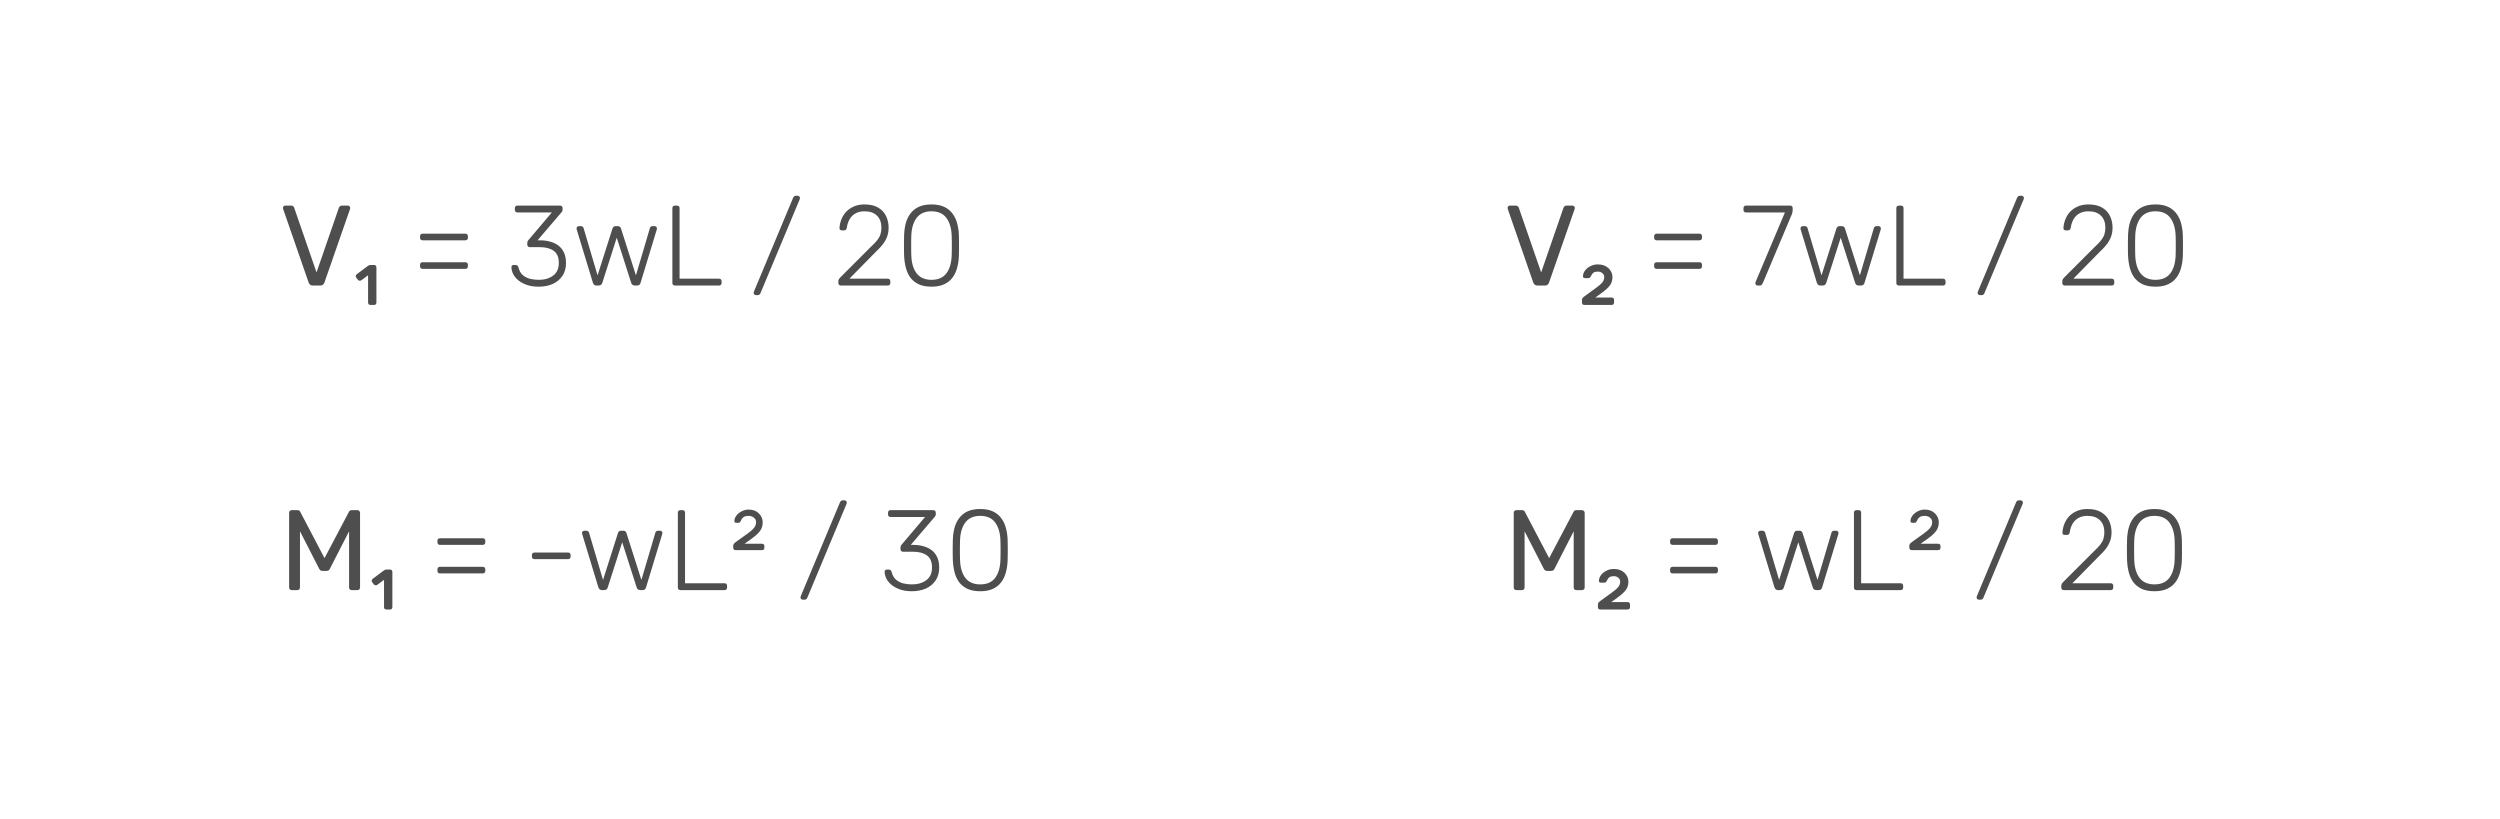 <svg width="394" height="129" viewBox="0 0 394 129" fill="none" xmlns="http://www.w3.org/2000/svg">
<g filter="url(#filter0_d_444_86)">
<rect x="4" width="386" height="121" rx="5" fill="white"/>
<path d="M45.98 89C45.86 89 45.758 88.964 45.674 88.892C45.602 88.808 45.566 88.706 45.566 88.586V76.832C45.566 76.7 45.602 76.598 45.674 76.526C45.758 76.442 45.86 76.4 45.98 76.4H46.88C47.024 76.4 47.132 76.436 47.204 76.508C47.276 76.58 47.318 76.64 47.33 76.688L51.146 83.96L54.98 76.688C55.004 76.64 55.046 76.58 55.106 76.508C55.178 76.436 55.286 76.4 55.43 76.4H56.312C56.444 76.4 56.546 76.442 56.618 76.526C56.702 76.598 56.744 76.7 56.744 76.832V88.586C56.744 88.706 56.702 88.808 56.618 88.892C56.546 88.964 56.444 89 56.312 89H55.43C55.31 89 55.208 88.964 55.124 88.892C55.052 88.808 55.016 88.706 55.016 88.586V79.73L52.01 85.598C51.962 85.718 51.89 85.814 51.794 85.886C51.698 85.946 51.578 85.976 51.434 85.976H50.876C50.72 85.976 50.594 85.946 50.498 85.886C50.414 85.814 50.342 85.718 50.282 85.598L47.276 79.73V88.586C47.276 88.706 47.234 88.808 47.15 88.892C47.078 88.964 46.982 89 46.862 89H45.98ZM60.919 92.06C60.655 92.06 60.523 91.928 60.523 91.664V87.38L59.461 88.172C59.377 88.232 59.281 88.256 59.173 88.244C59.065 88.232 58.975 88.178 58.903 88.082L58.669 87.776C58.597 87.68 58.567 87.584 58.579 87.488C58.603 87.38 58.657 87.29 58.741 87.218L60.523 85.886C60.643 85.802 60.781 85.76 60.937 85.76H61.441C61.705 85.76 61.837 85.892 61.837 86.156V91.664C61.837 91.928 61.705 92.06 61.441 92.06H60.919ZM69.336 81.872C69.216 81.872 69.12 81.836 69.048 81.764C68.976 81.692 68.94 81.596 68.94 81.476V81.224C68.94 81.104 68.976 81.008 69.048 80.936C69.12 80.864 69.216 80.828 69.336 80.828H76.086C76.206 80.828 76.302 80.864 76.374 80.936C76.446 81.008 76.482 81.104 76.482 81.224V81.476C76.482 81.596 76.446 81.692 76.374 81.764C76.302 81.836 76.206 81.872 76.086 81.872H69.336ZM69.336 86.372C69.216 86.372 69.12 86.336 69.048 86.264C68.976 86.192 68.94 86.096 68.94 85.976V85.724C68.94 85.604 68.976 85.508 69.048 85.436C69.12 85.364 69.216 85.328 69.336 85.328H76.086C76.206 85.328 76.302 85.364 76.374 85.436C76.446 85.508 76.482 85.604 76.482 85.724V85.976C76.482 86.096 76.446 86.192 76.374 86.264C76.302 86.336 76.206 86.372 76.086 86.372H69.336ZM84.224 84.122C84.104 84.122 84.008 84.086 83.936 84.014C83.864 83.942 83.828 83.846 83.828 83.726V83.474C83.828 83.354 83.864 83.258 83.936 83.186C84.008 83.114 84.104 83.078 84.224 83.078H89.534C89.654 83.078 89.75 83.114 89.822 83.186C89.894 83.258 89.93 83.354 89.93 83.474V83.726C89.93 83.846 89.894 83.942 89.822 84.014C89.75 84.086 89.654 84.122 89.534 84.122H84.224ZM94.874 89C94.718 89 94.598 88.964 94.514 88.892C94.43 88.82 94.358 88.706 94.298 88.55L91.76 80.198C91.736 80.126 91.724 80.06 91.724 80C91.724 79.904 91.76 79.82 91.832 79.748C91.904 79.676 91.988 79.64 92.084 79.64H92.426C92.546 79.64 92.636 79.676 92.696 79.748C92.768 79.808 92.81 79.862 92.822 79.91L95.036 87.398L97.394 80C97.418 79.928 97.466 79.85 97.538 79.766C97.61 79.682 97.724 79.64 97.88 79.64H98.24C98.396 79.64 98.51 79.682 98.582 79.766C98.666 79.85 98.714 79.928 98.726 80L101.084 87.398L103.298 79.91C103.31 79.862 103.346 79.808 103.406 79.748C103.478 79.676 103.574 79.64 103.694 79.64H104.036C104.132 79.64 104.216 79.676 104.288 79.748C104.36 79.82 104.396 79.904 104.396 80C104.396 80.06 104.384 80.126 104.36 80.198L101.822 88.55C101.774 88.706 101.708 88.82 101.624 88.892C101.54 88.964 101.414 89 101.246 89H100.94C100.784 89 100.652 88.964 100.544 88.892C100.448 88.82 100.376 88.706 100.328 88.55L98.06 81.458L95.792 88.55C95.744 88.706 95.672 88.82 95.576 88.892C95.48 88.964 95.348 89 95.18 89H94.874ZM107.225 89C107.105 89 107.009 88.964 106.937 88.892C106.865 88.82 106.829 88.724 106.829 88.604V76.796C106.829 76.676 106.865 76.58 106.937 76.508C107.009 76.436 107.105 76.4 107.225 76.4H107.567C107.687 76.4 107.783 76.436 107.855 76.508C107.927 76.58 107.963 76.676 107.963 76.796V87.92H114.173C114.305 87.92 114.407 87.956 114.479 88.028C114.551 88.1 114.587 88.202 114.587 88.334V88.604C114.587 88.724 114.551 88.82 114.479 88.892C114.407 88.964 114.305 89 114.173 89H107.225ZM115.952 82.7C115.688 82.7 115.556 82.568 115.556 82.304V81.998C115.556 81.902 115.586 81.812 115.646 81.728C115.706 81.632 115.82 81.524 115.988 81.404C116.756 80.852 117.368 80.414 117.824 80.09C118.292 79.754 118.628 79.454 118.832 79.19C119.048 78.926 119.156 78.632 119.156 78.308C119.156 77.996 119.036 77.75 118.796 77.57C118.568 77.39 118.298 77.3 117.986 77.3C117.662 77.3 117.416 77.354 117.248 77.462C117.092 77.558 116.978 77.666 116.906 77.786C116.846 77.906 116.798 78.002 116.762 78.074C116.69 78.206 116.624 78.296 116.564 78.344C116.504 78.38 116.426 78.398 116.33 78.398H116.06C115.82 78.398 115.712 78.284 115.736 78.056C115.76 77.768 115.874 77.492 116.078 77.228C116.282 76.964 116.552 76.748 116.888 76.58C117.224 76.4 117.59 76.31 117.986 76.31C118.67 76.31 119.21 76.514 119.606 76.922C120.002 77.318 120.2 77.78 120.2 78.308C120.2 78.752 120.104 79.142 119.912 79.478C119.72 79.802 119.414 80.138 118.994 80.486C118.574 80.822 118.022 81.224 117.338 81.692H120.074C120.338 81.692 120.47 81.824 120.47 82.088V82.304C120.47 82.568 120.338 82.7 120.074 82.7H115.952ZM126.514 90.512C126.418 90.512 126.334 90.476 126.262 90.404C126.19 90.332 126.154 90.248 126.154 90.152C126.154 90.092 126.172 90.02 126.208 89.936L132.4 75.122C132.424 75.074 132.466 75.02 132.526 74.96C132.586 74.888 132.676 74.852 132.796 74.852H133.102C133.198 74.852 133.282 74.888 133.354 74.96C133.426 75.032 133.462 75.116 133.462 75.212C133.462 75.26 133.444 75.332 133.408 75.428L127.216 90.242C127.204 90.29 127.162 90.344 127.09 90.404C127.03 90.476 126.94 90.512 126.82 90.512H126.514ZM143.718 89.18C143.046 89.18 142.446 89.096 141.918 88.928C141.39 88.748 140.94 88.514 140.568 88.226C140.208 87.938 139.926 87.614 139.722 87.254C139.53 86.882 139.428 86.498 139.416 86.102C139.416 85.994 139.452 85.91 139.524 85.85C139.596 85.79 139.686 85.76 139.794 85.76H140.046C140.142 85.76 140.232 85.784 140.316 85.832C140.412 85.88 140.484 85.994 140.532 86.174C140.664 86.69 140.898 87.092 141.234 87.38C141.582 87.656 141.972 87.848 142.404 87.956C142.848 88.052 143.286 88.1 143.718 88.1C144.642 88.1 145.398 87.878 145.986 87.434C146.586 86.99 146.886 86.324 146.886 85.436C146.886 84.548 146.616 83.912 146.076 83.528C145.548 83.144 144.822 82.952 143.898 82.952H142.314C142.194 82.952 142.098 82.916 142.026 82.844C141.954 82.772 141.918 82.676 141.918 82.556V82.286C141.918 82.19 141.93 82.112 141.954 82.052C141.99 81.98 142.032 81.914 142.08 81.854L145.788 77.48H140.352C140.232 77.48 140.136 77.444 140.064 77.372C139.992 77.3 139.956 77.204 139.956 77.084V76.814C139.956 76.682 139.992 76.58 140.064 76.508C140.136 76.436 140.232 76.4 140.352 76.4H147.066C147.198 76.4 147.3 76.436 147.372 76.508C147.444 76.58 147.48 76.682 147.48 76.814V77.084C147.48 77.156 147.462 77.222 147.426 77.282C147.402 77.33 147.372 77.378 147.336 77.426L143.538 81.872H143.898C144.726 81.872 145.446 82.004 146.058 82.268C146.682 82.52 147.162 82.91 147.498 83.438C147.846 83.966 148.02 84.632 148.02 85.436C148.02 86.228 147.834 86.906 147.462 87.47C147.09 88.022 146.58 88.448 145.932 88.748C145.284 89.036 144.546 89.18 143.718 89.18ZM154.485 89.18C153.669 89.18 152.985 89.048 152.433 88.784C151.893 88.52 151.455 88.16 151.119 87.704C150.795 87.236 150.561 86.702 150.417 86.102C150.273 85.502 150.189 84.872 150.165 84.212C150.165 83.888 150.159 83.558 150.147 83.222C150.147 82.886 150.147 82.55 150.147 82.214C150.159 81.866 150.165 81.524 150.165 81.188C150.177 80.528 150.255 79.898 150.399 79.298C150.555 78.698 150.795 78.17 151.119 77.714C151.455 77.246 151.893 76.88 152.433 76.616C152.985 76.352 153.669 76.22 154.485 76.22C155.301 76.22 155.979 76.352 156.519 76.616C157.071 76.88 157.509 77.246 157.833 77.714C158.169 78.17 158.409 78.698 158.553 79.298C158.709 79.898 158.793 80.528 158.805 81.188C158.817 81.524 158.823 81.866 158.823 82.214C158.823 82.55 158.823 82.886 158.823 83.222C158.823 83.558 158.817 83.888 158.805 84.212C158.793 84.872 158.709 85.502 158.553 86.102C158.409 86.702 158.169 87.236 157.833 87.704C157.509 88.16 157.071 88.52 156.519 88.784C155.979 89.048 155.301 89.18 154.485 89.18ZM154.485 88.1C155.553 88.1 156.345 87.746 156.861 87.038C157.377 86.33 157.647 85.358 157.671 84.122C157.683 83.774 157.689 83.45 157.689 83.15C157.689 82.838 157.689 82.532 157.689 82.232C157.689 81.92 157.683 81.602 157.671 81.278C157.647 80.066 157.377 79.1 156.861 78.38C156.345 77.66 155.553 77.3 154.485 77.3C153.429 77.3 152.637 77.66 152.109 78.38C151.593 79.1 151.323 80.066 151.299 81.278C151.299 81.602 151.293 81.92 151.281 82.232C151.281 82.532 151.281 82.838 151.281 83.15C151.293 83.45 151.299 83.774 151.299 84.122C151.323 85.358 151.593 86.33 152.109 87.038C152.637 87.746 153.429 88.1 154.485 88.1Z" fill="#4E4E4E"/>
<path d="M238.98 89C238.86 89 238.758 88.964 238.674 88.892C238.602 88.808 238.566 88.706 238.566 88.586V76.832C238.566 76.7 238.602 76.598 238.674 76.526C238.758 76.442 238.86 76.4 238.98 76.4H239.88C240.024 76.4 240.132 76.436 240.204 76.508C240.276 76.58 240.318 76.64 240.33 76.688L244.146 83.96L247.98 76.688C248.004 76.64 248.046 76.58 248.106 76.508C248.178 76.436 248.286 76.4 248.43 76.4H249.312C249.444 76.4 249.546 76.442 249.618 76.526C249.702 76.598 249.744 76.7 249.744 76.832V88.586C249.744 88.706 249.702 88.808 249.618 88.892C249.546 88.964 249.444 89 249.312 89H248.43C248.31 89 248.208 88.964 248.124 88.892C248.052 88.808 248.016 88.706 248.016 88.586V79.73L245.01 85.598C244.962 85.718 244.89 85.814 244.794 85.886C244.698 85.946 244.578 85.976 244.434 85.976H243.876C243.72 85.976 243.594 85.946 243.498 85.886C243.414 85.814 243.342 85.718 243.282 85.598L240.276 79.73V88.586C240.276 88.706 240.234 88.808 240.15 88.892C240.078 88.964 239.982 89 239.862 89H238.98ZM252.227 92.06C251.963 92.06 251.831 91.928 251.831 91.664V91.268C251.831 91.172 251.861 91.076 251.921 90.98C251.981 90.896 252.095 90.794 252.263 90.674C252.995 90.134 253.589 89.702 254.045 89.378C254.501 89.054 254.831 88.766 255.035 88.514C255.239 88.262 255.341 87.986 255.341 87.686C255.341 87.422 255.245 87.212 255.053 87.056C254.861 86.888 254.621 86.804 254.333 86.804C254.045 86.804 253.829 86.852 253.685 86.948C253.553 87.032 253.457 87.128 253.397 87.236C253.337 87.344 253.289 87.434 253.253 87.506C253.181 87.638 253.115 87.728 253.055 87.776C252.995 87.812 252.917 87.83 252.821 87.83H252.317C252.077 87.83 251.969 87.716 251.993 87.488C252.017 87.164 252.131 86.87 252.335 86.606C252.551 86.33 252.833 86.108 253.181 85.94C253.529 85.76 253.913 85.67 254.333 85.67C255.041 85.67 255.599 85.868 256.007 86.264C256.427 86.66 256.637 87.128 256.637 87.668C256.637 88.1 256.541 88.478 256.349 88.802C256.157 89.114 255.863 89.432 255.467 89.756C255.071 90.08 254.561 90.458 253.937 90.89H256.493C256.757 90.89 256.889 91.022 256.889 91.286V91.664C256.889 91.928 256.757 92.06 256.493 92.06H252.227ZM263.602 81.872C263.482 81.872 263.386 81.836 263.314 81.764C263.242 81.692 263.206 81.596 263.206 81.476V81.224C263.206 81.104 263.242 81.008 263.314 80.936C263.386 80.864 263.482 80.828 263.602 80.828H270.352C270.472 80.828 270.568 80.864 270.64 80.936C270.712 81.008 270.748 81.104 270.748 81.224V81.476C270.748 81.596 270.712 81.692 270.64 81.764C270.568 81.836 270.472 81.872 270.352 81.872H263.602ZM263.602 86.372C263.482 86.372 263.386 86.336 263.314 86.264C263.242 86.192 263.206 86.096 263.206 85.976V85.724C263.206 85.604 263.242 85.508 263.314 85.436C263.386 85.364 263.482 85.328 263.602 85.328H270.352C270.472 85.328 270.568 85.364 270.64 85.436C270.712 85.508 270.748 85.604 270.748 85.724V85.976C270.748 86.096 270.712 86.192 270.64 86.264C270.568 86.336 270.472 86.372 270.352 86.372H263.602ZM280.228 89C280.072 89 279.952 88.964 279.868 88.892C279.784 88.82 279.712 88.706 279.652 88.55L277.114 80.198C277.09 80.126 277.078 80.06 277.078 80C277.078 79.904 277.114 79.82 277.186 79.748C277.258 79.676 277.342 79.64 277.438 79.64H277.78C277.9 79.64 277.99 79.676 278.05 79.748C278.122 79.808 278.164 79.862 278.176 79.91L280.39 87.398L282.748 80C282.772 79.928 282.82 79.85 282.892 79.766C282.964 79.682 283.078 79.64 283.234 79.64H283.594C283.75 79.64 283.864 79.682 283.936 79.766C284.02 79.85 284.068 79.928 284.08 80L286.438 87.398L288.652 79.91C288.664 79.862 288.7 79.808 288.76 79.748C288.832 79.676 288.928 79.64 289.048 79.64H289.39C289.486 79.64 289.57 79.676 289.642 79.748C289.714 79.82 289.75 79.904 289.75 80C289.75 80.06 289.738 80.126 289.714 80.198L287.176 88.55C287.128 88.706 287.062 88.82 286.978 88.892C286.894 88.964 286.768 89 286.6 89H286.294C286.138 89 286.006 88.964 285.898 88.892C285.802 88.82 285.73 88.706 285.682 88.55L283.414 81.458L281.146 88.55C281.098 88.706 281.026 88.82 280.93 88.892C280.834 88.964 280.702 89 280.534 89H280.228ZM292.578 89C292.458 89 292.362 88.964 292.29 88.892C292.218 88.82 292.182 88.724 292.182 88.604V76.796C292.182 76.676 292.218 76.58 292.29 76.508C292.362 76.436 292.458 76.4 292.578 76.4H292.92C293.04 76.4 293.136 76.436 293.208 76.508C293.28 76.58 293.316 76.676 293.316 76.796V87.92H299.526C299.658 87.92 299.76 87.956 299.832 88.028C299.904 88.1 299.94 88.202 299.94 88.334V88.604C299.94 88.724 299.904 88.82 299.832 88.892C299.76 88.964 299.658 89 299.526 89H292.578ZM301.306 82.7C301.042 82.7 300.91 82.568 300.91 82.304V81.998C300.91 81.902 300.94 81.812 301 81.728C301.06 81.632 301.174 81.524 301.342 81.404C302.11 80.852 302.722 80.414 303.178 80.09C303.646 79.754 303.982 79.454 304.186 79.19C304.402 78.926 304.51 78.632 304.51 78.308C304.51 77.996 304.39 77.75 304.15 77.57C303.922 77.39 303.652 77.3 303.34 77.3C303.016 77.3 302.77 77.354 302.602 77.462C302.446 77.558 302.332 77.666 302.26 77.786C302.2 77.906 302.152 78.002 302.116 78.074C302.044 78.206 301.978 78.296 301.918 78.344C301.858 78.38 301.78 78.398 301.684 78.398H301.414C301.174 78.398 301.066 78.284 301.09 78.056C301.114 77.768 301.228 77.492 301.432 77.228C301.636 76.964 301.906 76.748 302.242 76.58C302.578 76.4 302.944 76.31 303.34 76.31C304.024 76.31 304.564 76.514 304.96 76.922C305.356 77.318 305.554 77.78 305.554 78.308C305.554 78.752 305.458 79.142 305.266 79.478C305.074 79.802 304.768 80.138 304.348 80.486C303.928 80.822 303.376 81.224 302.692 81.692H305.428C305.692 81.692 305.824 81.824 305.824 82.088V82.304C305.824 82.568 305.692 82.7 305.428 82.7H301.306ZM311.867 90.512C311.771 90.512 311.687 90.476 311.615 90.404C311.543 90.332 311.507 90.248 311.507 90.152C311.507 90.092 311.525 90.02 311.561 89.936L317.753 75.122C317.777 75.074 317.819 75.02 317.879 74.96C317.939 74.888 318.029 74.852 318.149 74.852H318.455C318.551 74.852 318.635 74.888 318.707 74.96C318.779 75.032 318.815 75.116 318.815 75.212C318.815 75.26 318.797 75.332 318.761 75.428L312.569 90.242C312.557 90.29 312.515 90.344 312.443 90.404C312.383 90.476 312.293 90.512 312.173 90.512H311.867ZM325.256 89C325.136 89 325.04 88.964 324.968 88.892C324.896 88.82 324.86 88.724 324.86 88.604V88.334C324.86 88.214 324.89 88.1 324.95 87.992C325.022 87.872 325.142 87.734 325.31 87.578L329.972 82.916C330.428 82.496 330.776 82.13 331.016 81.818C331.256 81.506 331.418 81.2 331.502 80.9C331.598 80.588 331.646 80.246 331.646 79.874C331.646 79.07 331.412 78.44 330.944 77.984C330.488 77.528 329.834 77.3 328.982 77.3C328.442 77.3 327.974 77.408 327.578 77.624C327.182 77.84 326.87 78.146 326.642 78.542C326.414 78.926 326.264 79.376 326.192 79.892C326.18 80.036 326.126 80.144 326.03 80.216C325.934 80.276 325.85 80.306 325.778 80.306H325.418C325.298 80.306 325.202 80.276 325.13 80.216C325.07 80.144 325.04 80.06 325.04 79.964C325.052 79.556 325.136 79.136 325.292 78.704C325.448 78.26 325.682 77.852 325.994 77.48C326.318 77.108 326.726 76.808 327.218 76.58C327.71 76.34 328.298 76.22 328.982 76.22C329.894 76.22 330.626 76.394 331.178 76.742C331.742 77.09 332.15 77.54 332.402 78.092C332.654 78.644 332.78 79.238 332.78 79.874C332.78 80.366 332.708 80.822 332.564 81.242C332.42 81.65 332.204 82.052 331.916 82.448C331.628 82.832 331.262 83.228 330.818 83.636L326.606 87.92H332.636C332.768 87.92 332.87 87.956 332.942 88.028C333.014 88.1 333.05 88.202 333.05 88.334V88.604C333.05 88.724 333.014 88.82 332.942 88.892C332.87 88.964 332.768 89 332.636 89H325.256ZM339.54 89.18C338.724 89.18 338.04 89.048 337.488 88.784C336.948 88.52 336.51 88.16 336.174 87.704C335.85 87.236 335.616 86.702 335.472 86.102C335.328 85.502 335.244 84.872 335.22 84.212C335.22 83.888 335.214 83.558 335.202 83.222C335.202 82.886 335.202 82.55 335.202 82.214C335.214 81.866 335.22 81.524 335.22 81.188C335.232 80.528 335.31 79.898 335.454 79.298C335.61 78.698 335.85 78.17 336.174 77.714C336.51 77.246 336.948 76.88 337.488 76.616C338.04 76.352 338.724 76.22 339.54 76.22C340.356 76.22 341.034 76.352 341.574 76.616C342.126 76.88 342.564 77.246 342.888 77.714C343.224 78.17 343.464 78.698 343.608 79.298C343.764 79.898 343.848 80.528 343.86 81.188C343.872 81.524 343.878 81.866 343.878 82.214C343.878 82.55 343.878 82.886 343.878 83.222C343.878 83.558 343.872 83.888 343.86 84.212C343.848 84.872 343.764 85.502 343.608 86.102C343.464 86.702 343.224 87.236 342.888 87.704C342.564 88.16 342.126 88.52 341.574 88.784C341.034 89.048 340.356 89.18 339.54 89.18ZM339.54 88.1C340.608 88.1 341.4 87.746 341.916 87.038C342.432 86.33 342.702 85.358 342.726 84.122C342.738 83.774 342.744 83.45 342.744 83.15C342.744 82.838 342.744 82.532 342.744 82.232C342.744 81.92 342.738 81.602 342.726 81.278C342.702 80.066 342.432 79.1 341.916 78.38C341.4 77.66 340.608 77.3 339.54 77.3C338.484 77.3 337.692 77.66 337.164 78.38C336.648 79.1 336.378 80.066 336.354 81.278C336.354 81.602 336.348 81.92 336.336 82.232C336.336 82.532 336.336 82.838 336.336 83.15C336.348 83.45 336.354 83.774 336.354 84.122C336.378 85.358 336.648 86.33 337.164 87.038C337.692 87.746 338.484 88.1 339.54 88.1Z" fill="#4E4E4E"/>
<path d="M49.31 41C49.13 41 48.986 40.958 48.878 40.874C48.782 40.79 48.704 40.676 48.644 40.532L44.63 28.958C44.606 28.886 44.594 28.82 44.594 28.76C44.594 28.664 44.63 28.58 44.702 28.508C44.774 28.436 44.858 28.4 44.954 28.4H45.89C46.034 28.4 46.142 28.442 46.214 28.526C46.298 28.598 46.346 28.664 46.358 28.724L49.886 38.93L53.414 28.724C53.438 28.664 53.486 28.598 53.558 28.526C53.63 28.442 53.738 28.4 53.882 28.4H54.818C54.914 28.4 54.998 28.436 55.07 28.508C55.154 28.58 55.196 28.664 55.196 28.76C55.196 28.82 55.184 28.886 55.16 28.958L51.128 40.532C51.08 40.676 51.002 40.79 50.894 40.874C50.798 40.958 50.66 41 50.48 41H49.31ZM58.405 44.06C58.141 44.06 58.009 43.928 58.009 43.664V39.38L56.947 40.172C56.863 40.232 56.767 40.256 56.659 40.244C56.551 40.232 56.461 40.178 56.389 40.082L56.155 39.776C56.083 39.68 56.053 39.584 56.065 39.488C56.089 39.38 56.143 39.29 56.227 39.218L58.009 37.886C58.129 37.802 58.267 37.76 58.423 37.76H58.927C59.191 37.76 59.323 37.892 59.323 38.156V43.664C59.323 43.928 59.191 44.06 58.927 44.06H58.405ZM66.594 33.872C66.474 33.872 66.378 33.836 66.306 33.764C66.234 33.692 66.198 33.596 66.198 33.476V33.224C66.198 33.104 66.234 33.008 66.306 32.936C66.378 32.864 66.474 32.828 66.594 32.828H73.344C73.464 32.828 73.56 32.864 73.632 32.936C73.704 33.008 73.74 33.104 73.74 33.224V33.476C73.74 33.596 73.704 33.692 73.632 33.764C73.56 33.836 73.464 33.872 73.344 33.872H66.594ZM66.594 38.372C66.474 38.372 66.378 38.336 66.306 38.264C66.234 38.192 66.198 38.096 66.198 37.976V37.724C66.198 37.604 66.234 37.508 66.306 37.436C66.378 37.364 66.474 37.328 66.594 37.328H73.344C73.464 37.328 73.56 37.364 73.632 37.436C73.704 37.508 73.74 37.604 73.74 37.724V37.976C73.74 38.096 73.704 38.192 73.632 38.264C73.56 38.336 73.464 38.372 73.344 38.372H66.594ZM84.902 41.18C84.23 41.18 83.63 41.096 83.102 40.928C82.574 40.748 82.124 40.514 81.752 40.226C81.392 39.938 81.11 39.614 80.906 39.254C80.714 38.882 80.612 38.498 80.6 38.102C80.6 37.994 80.636 37.91 80.708 37.85C80.78 37.79 80.87 37.76 80.978 37.76H81.23C81.326 37.76 81.416 37.784 81.5 37.832C81.596 37.88 81.668 37.994 81.716 38.174C81.848 38.69 82.082 39.092 82.418 39.38C82.766 39.656 83.156 39.848 83.588 39.956C84.032 40.052 84.47 40.1 84.902 40.1C85.826 40.1 86.582 39.878 87.17 39.434C87.77 38.99 88.07 38.324 88.07 37.436C88.07 36.548 87.8 35.912 87.26 35.528C86.732 35.144 86.006 34.952 85.082 34.952H83.498C83.378 34.952 83.282 34.916 83.21 34.844C83.138 34.772 83.102 34.676 83.102 34.556V34.286C83.102 34.19 83.114 34.112 83.138 34.052C83.174 33.98 83.216 33.914 83.264 33.854L86.972 29.48H81.536C81.416 29.48 81.32 29.444 81.248 29.372C81.176 29.3 81.14 29.204 81.14 29.084V28.814C81.14 28.682 81.176 28.58 81.248 28.508C81.32 28.436 81.416 28.4 81.536 28.4H88.25C88.382 28.4 88.484 28.436 88.556 28.508C88.628 28.58 88.664 28.682 88.664 28.814V29.084C88.664 29.156 88.646 29.222 88.61 29.282C88.586 29.33 88.556 29.378 88.52 29.426L84.722 33.872H85.082C85.91 33.872 86.63 34.004 87.242 34.268C87.866 34.52 88.346 34.91 88.682 35.438C89.03 35.966 89.204 36.632 89.204 37.436C89.204 38.228 89.018 38.906 88.646 39.47C88.274 40.022 87.764 40.448 87.116 40.748C86.468 41.036 85.73 41.18 84.902 41.18ZM94.013 41C93.857 41 93.737 40.964 93.653 40.892C93.569 40.82 93.497 40.706 93.437 40.55L90.899 32.198C90.875 32.126 90.863 32.06 90.863 32C90.863 31.904 90.899 31.82 90.971 31.748C91.043 31.676 91.127 31.64 91.223 31.64H91.565C91.685 31.64 91.775 31.676 91.835 31.748C91.907 31.808 91.949 31.862 91.961 31.91L94.175 39.398L96.533 32C96.557 31.928 96.605 31.85 96.677 31.766C96.749 31.682 96.863 31.64 97.019 31.64H97.379C97.535 31.64 97.649 31.682 97.721 31.766C97.805 31.85 97.853 31.928 97.865 32L100.223 39.398L102.437 31.91C102.449 31.862 102.485 31.808 102.545 31.748C102.617 31.676 102.713 31.64 102.833 31.64H103.175C103.271 31.64 103.355 31.676 103.427 31.748C103.499 31.82 103.535 31.904 103.535 32C103.535 32.06 103.523 32.126 103.499 32.198L100.961 40.55C100.913 40.706 100.847 40.82 100.763 40.892C100.679 40.964 100.553 41 100.385 41H100.079C99.923 41 99.791 40.964 99.683 40.892C99.587 40.82 99.515 40.706 99.467 40.55L97.199 33.458L94.931 40.55C94.883 40.706 94.811 40.82 94.715 40.892C94.619 40.964 94.487 41 94.319 41H94.013ZM106.363 41C106.243 41 106.147 40.964 106.075 40.892C106.003 40.82 105.967 40.724 105.967 40.604V28.796C105.967 28.676 106.003 28.58 106.075 28.508C106.147 28.436 106.243 28.4 106.363 28.4H106.705C106.825 28.4 106.921 28.436 106.993 28.508C107.065 28.58 107.101 28.676 107.101 28.796V39.92H113.311C113.443 39.92 113.545 39.956 113.617 40.028C113.689 40.1 113.725 40.202 113.725 40.334V40.604C113.725 40.724 113.689 40.82 113.617 40.892C113.545 40.964 113.443 41 113.311 41H106.363ZM119.131 42.512C119.035 42.512 118.951 42.476 118.879 42.404C118.807 42.332 118.771 42.248 118.771 42.152C118.771 42.092 118.789 42.02 118.825 41.936L125.017 27.122C125.041 27.074 125.083 27.02 125.143 26.96C125.203 26.888 125.293 26.852 125.413 26.852H125.719C125.815 26.852 125.899 26.888 125.971 26.96C126.043 27.032 126.079 27.116 126.079 27.212C126.079 27.26 126.061 27.332 126.025 27.428L119.833 42.242C119.821 42.29 119.779 42.344 119.707 42.404C119.647 42.476 119.557 42.512 119.437 42.512H119.131ZM132.52 41C132.4 41 132.304 40.964 132.232 40.892C132.16 40.82 132.124 40.724 132.124 40.604V40.334C132.124 40.214 132.154 40.1 132.214 39.992C132.286 39.872 132.406 39.734 132.574 39.578L137.236 34.916C137.692 34.496 138.04 34.13 138.28 33.818C138.52 33.506 138.682 33.2 138.766 32.9C138.862 32.588 138.91 32.246 138.91 31.874C138.91 31.07 138.676 30.44 138.208 29.984C137.752 29.528 137.098 29.3 136.246 29.3C135.706 29.3 135.238 29.408 134.842 29.624C134.446 29.84 134.134 30.146 133.906 30.542C133.678 30.926 133.528 31.376 133.456 31.892C133.444 32.036 133.39 32.144 133.294 32.216C133.198 32.276 133.114 32.306 133.042 32.306H132.682C132.562 32.306 132.466 32.276 132.394 32.216C132.334 32.144 132.304 32.06 132.304 31.964C132.316 31.556 132.4 31.136 132.556 30.704C132.712 30.26 132.946 29.852 133.258 29.48C133.582 29.108 133.99 28.808 134.482 28.58C134.974 28.34 135.562 28.22 136.246 28.22C137.158 28.22 137.89 28.394 138.442 28.742C139.006 29.09 139.414 29.54 139.666 30.092C139.918 30.644 140.044 31.238 140.044 31.874C140.044 32.366 139.972 32.822 139.828 33.242C139.684 33.65 139.468 34.052 139.18 34.448C138.892 34.832 138.526 35.228 138.082 35.636L133.87 39.92H139.9C140.032 39.92 140.134 39.956 140.206 40.028C140.278 40.1 140.314 40.202 140.314 40.334V40.604C140.314 40.724 140.278 40.82 140.206 40.892C140.134 40.964 140.032 41 139.9 41H132.52ZM146.804 41.18C145.988 41.18 145.304 41.048 144.752 40.784C144.212 40.52 143.774 40.16 143.438 39.704C143.114 39.236 142.88 38.702 142.736 38.102C142.592 37.502 142.508 36.872 142.484 36.212C142.484 35.888 142.478 35.558 142.466 35.222C142.466 34.886 142.466 34.55 142.466 34.214C142.478 33.866 142.484 33.524 142.484 33.188C142.496 32.528 142.574 31.898 142.718 31.298C142.874 30.698 143.114 30.17 143.438 29.714C143.774 29.246 144.212 28.88 144.752 28.616C145.304 28.352 145.988 28.22 146.804 28.22C147.62 28.22 148.298 28.352 148.838 28.616C149.39 28.88 149.828 29.246 150.152 29.714C150.488 30.17 150.728 30.698 150.872 31.298C151.028 31.898 151.112 32.528 151.124 33.188C151.136 33.524 151.142 33.866 151.142 34.214C151.142 34.55 151.142 34.886 151.142 35.222C151.142 35.558 151.136 35.888 151.124 36.212C151.112 36.872 151.028 37.502 150.872 38.102C150.728 38.702 150.488 39.236 150.152 39.704C149.828 40.16 149.39 40.52 148.838 40.784C148.298 41.048 147.62 41.18 146.804 41.18ZM146.804 40.1C147.872 40.1 148.664 39.746 149.18 39.038C149.696 38.33 149.966 37.358 149.99 36.122C150.002 35.774 150.008 35.45 150.008 35.15C150.008 34.838 150.008 34.532 150.008 34.232C150.008 33.92 150.002 33.602 149.99 33.278C149.966 32.066 149.696 31.1 149.18 30.38C148.664 29.66 147.872 29.3 146.804 29.3C145.748 29.3 144.956 29.66 144.428 30.38C143.912 31.1 143.642 32.066 143.618 33.278C143.618 33.602 143.612 33.92 143.6 34.232C143.6 34.532 143.6 34.838 143.6 35.15C143.612 35.45 143.618 35.774 143.618 36.122C143.642 37.358 143.912 38.33 144.428 39.038C144.956 39.746 145.748 40.1 146.804 40.1Z" fill="#4E4E4E"/>
<path d="M242.31 41C242.13 41 241.986 40.958 241.878 40.874C241.782 40.79 241.704 40.676 241.644 40.532L237.63 28.958C237.606 28.886 237.594 28.82 237.594 28.76C237.594 28.664 237.63 28.58 237.702 28.508C237.774 28.436 237.858 28.4 237.954 28.4H238.89C239.034 28.4 239.142 28.442 239.214 28.526C239.298 28.598 239.346 28.664 239.358 28.724L242.886 38.93L246.414 28.724C246.438 28.664 246.486 28.598 246.558 28.526C246.63 28.442 246.738 28.4 246.882 28.4H247.818C247.914 28.4 247.998 28.436 248.07 28.508C248.154 28.58 248.196 28.664 248.196 28.76C248.196 28.82 248.184 28.886 248.16 28.958L244.128 40.532C244.08 40.676 244.002 40.79 243.894 40.874C243.798 40.958 243.66 41 243.48 41H242.31ZM249.713 44.06C249.449 44.06 249.317 43.928 249.317 43.664V43.268C249.317 43.172 249.347 43.076 249.407 42.98C249.467 42.896 249.581 42.794 249.749 42.674C250.481 42.134 251.075 41.702 251.531 41.378C251.987 41.054 252.317 40.766 252.521 40.514C252.725 40.262 252.827 39.986 252.827 39.686C252.827 39.422 252.731 39.212 252.539 39.056C252.347 38.888 252.107 38.804 251.819 38.804C251.531 38.804 251.315 38.852 251.171 38.948C251.039 39.032 250.943 39.128 250.883 39.236C250.823 39.344 250.775 39.434 250.739 39.506C250.667 39.638 250.601 39.728 250.541 39.776C250.481 39.812 250.403 39.83 250.307 39.83H249.803C249.563 39.83 249.455 39.716 249.479 39.488C249.503 39.164 249.617 38.87 249.821 38.606C250.037 38.33 250.319 38.108 250.667 37.94C251.015 37.76 251.399 37.67 251.819 37.67C252.527 37.67 253.085 37.868 253.493 38.264C253.913 38.66 254.123 39.128 254.123 39.668C254.123 40.1 254.027 40.478 253.835 40.802C253.643 41.114 253.349 41.432 252.953 41.756C252.557 42.08 252.047 42.458 251.423 42.89H253.979C254.243 42.89 254.375 43.022 254.375 43.286V43.664C254.375 43.928 254.243 44.06 253.979 44.06H249.713ZM261.088 33.872C260.968 33.872 260.872 33.836 260.8 33.764C260.728 33.692 260.692 33.596 260.692 33.476V33.224C260.692 33.104 260.728 33.008 260.8 32.936C260.872 32.864 260.968 32.828 261.088 32.828H267.838C267.958 32.828 268.054 32.864 268.126 32.936C268.198 33.008 268.234 33.104 268.234 33.224V33.476C268.234 33.596 268.198 33.692 268.126 33.764C268.054 33.836 267.958 33.872 267.838 33.872H261.088ZM261.088 38.372C260.968 38.372 260.872 38.336 260.8 38.264C260.728 38.192 260.692 38.096 260.692 37.976V37.724C260.692 37.604 260.728 37.508 260.8 37.436C260.872 37.364 260.968 37.328 261.088 37.328H267.838C267.958 37.328 268.054 37.364 268.126 37.436C268.198 37.508 268.234 37.604 268.234 37.724V37.976C268.234 38.096 268.198 38.192 268.126 38.264C268.054 38.336 267.958 38.372 267.838 38.372H261.088ZM277.002 41C276.894 41 276.804 40.964 276.732 40.892C276.672 40.808 276.642 40.712 276.642 40.604C276.642 40.568 276.654 40.514 276.678 40.442L281.304 29.48H275.166C275.046 29.48 274.95 29.444 274.878 29.372C274.806 29.3 274.77 29.204 274.77 29.084V28.814C274.77 28.682 274.806 28.58 274.878 28.508C274.95 28.436 275.046 28.4 275.166 28.4H282.114C282.246 28.4 282.348 28.436 282.42 28.508C282.492 28.58 282.528 28.682 282.528 28.814V29.084C282.528 29.228 282.516 29.348 282.492 29.444C282.48 29.528 282.45 29.63 282.402 29.75L277.848 40.55C277.8 40.646 277.74 40.748 277.668 40.856C277.608 40.952 277.512 41 277.38 41H277.002ZM286.908 41C286.752 41 286.632 40.964 286.548 40.892C286.464 40.82 286.392 40.706 286.332 40.55L283.794 32.198C283.77 32.126 283.758 32.06 283.758 32C283.758 31.904 283.794 31.82 283.866 31.748C283.938 31.676 284.022 31.64 284.118 31.64H284.46C284.58 31.64 284.67 31.676 284.73 31.748C284.802 31.808 284.844 31.862 284.856 31.91L287.07 39.398L289.428 32C289.452 31.928 289.5 31.85 289.572 31.766C289.644 31.682 289.758 31.64 289.914 31.64H290.274C290.43 31.64 290.544 31.682 290.616 31.766C290.7 31.85 290.748 31.928 290.76 32L293.118 39.398L295.332 31.91C295.344 31.862 295.38 31.808 295.44 31.748C295.512 31.676 295.608 31.64 295.728 31.64H296.07C296.166 31.64 296.25 31.676 296.322 31.748C296.394 31.82 296.43 31.904 296.43 32C296.43 32.06 296.418 32.126 296.394 32.198L293.856 40.55C293.808 40.706 293.742 40.82 293.658 40.892C293.574 40.964 293.448 41 293.28 41H292.974C292.818 41 292.686 40.964 292.578 40.892C292.482 40.82 292.41 40.706 292.362 40.55L290.094 33.458L287.826 40.55C287.778 40.706 287.706 40.82 287.61 40.892C287.514 40.964 287.382 41 287.214 41H286.908ZM299.258 41C299.138 41 299.042 40.964 298.97 40.892C298.898 40.82 298.862 40.724 298.862 40.604V28.796C298.862 28.676 298.898 28.58 298.97 28.508C299.042 28.436 299.138 28.4 299.258 28.4H299.6C299.72 28.4 299.816 28.436 299.888 28.508C299.96 28.58 299.996 28.676 299.996 28.796V39.92H306.206C306.338 39.92 306.44 39.956 306.512 40.028C306.584 40.1 306.62 40.202 306.62 40.334V40.604C306.62 40.724 306.584 40.82 306.512 40.892C306.44 40.964 306.338 41 306.206 41H299.258ZM312.026 42.512C311.93 42.512 311.846 42.476 311.774 42.404C311.702 42.332 311.666 42.248 311.666 42.152C311.666 42.092 311.684 42.02 311.72 41.936L317.912 27.122C317.936 27.074 317.978 27.02 318.038 26.96C318.098 26.888 318.188 26.852 318.308 26.852H318.614C318.71 26.852 318.794 26.888 318.866 26.96C318.938 27.032 318.974 27.116 318.974 27.212C318.974 27.26 318.956 27.332 318.92 27.428L312.728 42.242C312.716 42.29 312.674 42.344 312.602 42.404C312.542 42.476 312.452 42.512 312.332 42.512H312.026ZM325.414 41C325.294 41 325.198 40.964 325.126 40.892C325.054 40.82 325.018 40.724 325.018 40.604V40.334C325.018 40.214 325.048 40.1 325.108 39.992C325.18 39.872 325.3 39.734 325.468 39.578L330.13 34.916C330.586 34.496 330.934 34.13 331.174 33.818C331.414 33.506 331.576 33.2 331.66 32.9C331.756 32.588 331.804 32.246 331.804 31.874C331.804 31.07 331.57 30.44 331.102 29.984C330.646 29.528 329.992 29.3 329.14 29.3C328.6 29.3 328.132 29.408 327.736 29.624C327.34 29.84 327.028 30.146 326.8 30.542C326.572 30.926 326.422 31.376 326.35 31.892C326.338 32.036 326.284 32.144 326.188 32.216C326.092 32.276 326.008 32.306 325.936 32.306H325.576C325.456 32.306 325.36 32.276 325.288 32.216C325.228 32.144 325.198 32.06 325.198 31.964C325.21 31.556 325.294 31.136 325.45 30.704C325.606 30.26 325.84 29.852 326.152 29.48C326.476 29.108 326.884 28.808 327.376 28.58C327.868 28.34 328.456 28.22 329.14 28.22C330.052 28.22 330.784 28.394 331.336 28.742C331.9 29.09 332.308 29.54 332.56 30.092C332.812 30.644 332.938 31.238 332.938 31.874C332.938 32.366 332.866 32.822 332.722 33.242C332.578 33.65 332.362 34.052 332.074 34.448C331.786 34.832 331.42 35.228 330.976 35.636L326.764 39.92H332.794C332.926 39.92 333.028 39.956 333.1 40.028C333.172 40.1 333.208 40.202 333.208 40.334V40.604C333.208 40.724 333.172 40.82 333.1 40.892C333.028 40.964 332.926 41 332.794 41H325.414ZM339.698 41.18C338.882 41.18 338.198 41.048 337.646 40.784C337.106 40.52 336.668 40.16 336.332 39.704C336.008 39.236 335.774 38.702 335.63 38.102C335.486 37.502 335.402 36.872 335.378 36.212C335.378 35.888 335.372 35.558 335.36 35.222C335.36 34.886 335.36 34.55 335.36 34.214C335.372 33.866 335.378 33.524 335.378 33.188C335.39 32.528 335.468 31.898 335.612 31.298C335.768 30.698 336.008 30.17 336.332 29.714C336.668 29.246 337.106 28.88 337.646 28.616C338.198 28.352 338.882 28.22 339.698 28.22C340.514 28.22 341.192 28.352 341.732 28.616C342.284 28.88 342.722 29.246 343.046 29.714C343.382 30.17 343.622 30.698 343.766 31.298C343.922 31.898 344.006 32.528 344.018 33.188C344.03 33.524 344.036 33.866 344.036 34.214C344.036 34.55 344.036 34.886 344.036 35.222C344.036 35.558 344.03 35.888 344.018 36.212C344.006 36.872 343.922 37.502 343.766 38.102C343.622 38.702 343.382 39.236 343.046 39.704C342.722 40.16 342.284 40.52 341.732 40.784C341.192 41.048 340.514 41.18 339.698 41.18ZM339.698 40.1C340.766 40.1 341.558 39.746 342.074 39.038C342.59 38.33 342.86 37.358 342.884 36.122C342.896 35.774 342.902 35.45 342.902 35.15C342.902 34.838 342.902 34.532 342.902 34.232C342.902 33.92 342.896 33.602 342.884 33.278C342.86 32.066 342.59 31.1 342.074 30.38C341.558 29.66 340.766 29.3 339.698 29.3C338.642 29.3 337.85 29.66 337.322 30.38C336.806 31.1 336.536 32.066 336.512 33.278C336.512 33.602 336.506 33.92 336.494 34.232C336.494 34.532 336.494 34.838 336.494 35.15C336.506 35.45 336.512 35.774 336.512 36.122C336.536 37.358 336.806 38.33 337.322 39.038C337.85 39.746 338.642 40.1 339.698 40.1Z" fill="#4E4E4E"/>
</g>
<defs>
<filter id="filter0_d_444_86" x="0" y="0" width="394" height="129" filterUnits="userSpaceOnUse" color-interpolation-filters="sRGB">
<feFlood flood-opacity="0" result="BackgroundImageFix"/>
<feColorMatrix in="SourceAlpha" type="matrix" values="0 0 0 0 0 0 0 0 0 0 0 0 0 0 0 0 0 0 127 0" result="hardAlpha"/>
<feOffset dy="4"/>
<feGaussianBlur stdDeviation="2"/>
<feComposite in2="hardAlpha" operator="out"/>
<feColorMatrix type="matrix" values="0 0 0 0 0 0 0 0 0 0 0 0 0 0 0 0 0 0 0.25 0"/>
<feBlend mode="normal" in2="BackgroundImageFix" result="effect1_dropShadow_444_86"/>
<feBlend mode="normal" in="SourceGraphic" in2="effect1_dropShadow_444_86" result="shape"/>
</filter>
</defs>
</svg>

